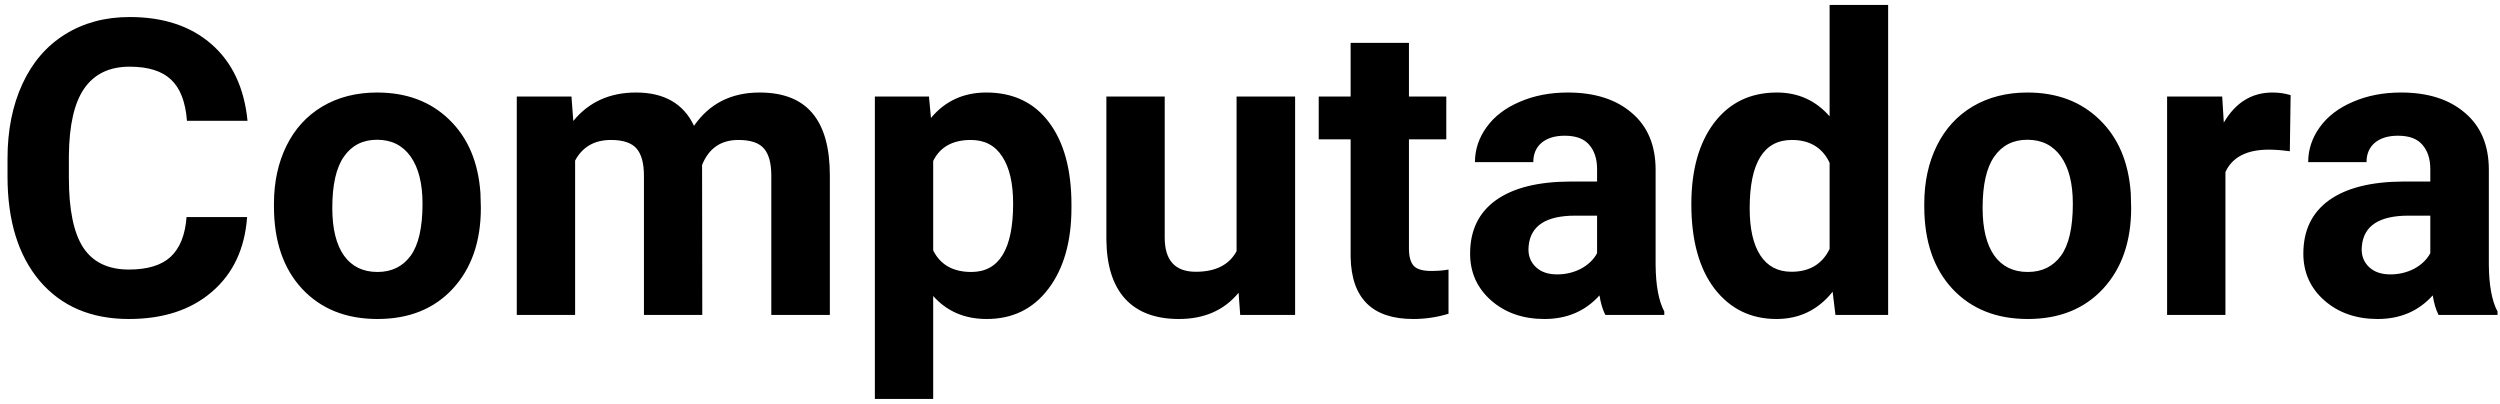 <svg width="254" height="41" viewBox="0 0 254 41" fill="none" xmlns="http://www.w3.org/2000/svg">
<path d="M25.106 22.054C24.874 25.267 23.685 27.796 21.538 29.642C19.405 31.487 16.589 32.41 13.089 32.41C9.261 32.41 6.246 31.125 4.045 28.555C1.857 25.971 0.764 22.43 0.764 17.932V16.106C0.764 13.235 1.27 10.706 2.281 8.519C3.293 6.331 4.735 4.656 6.608 3.494C8.495 2.318 10.683 1.73 13.171 1.73C16.616 1.73 19.392 2.653 21.497 4.499C23.602 6.345 24.819 8.936 25.148 12.271H18.995C18.845 10.344 18.305 8.949 17.375 8.088C16.459 7.213 15.058 6.775 13.171 6.775C11.12 6.775 9.582 7.514 8.557 8.99C7.545 10.453 7.025 12.729 6.998 15.819V18.075C6.998 21.302 7.483 23.66 8.454 25.15C9.438 26.641 10.983 27.386 13.089 27.386C14.989 27.386 16.404 26.955 17.334 26.094C18.277 25.219 18.817 23.872 18.954 22.054H25.106ZM27.834 20.7C27.834 18.499 28.258 16.537 29.105 14.815C29.953 13.092 31.17 11.759 32.756 10.815C34.355 9.872 36.208 9.4 38.313 9.4C41.308 9.4 43.748 10.316 45.635 12.148C47.535 13.98 48.595 16.469 48.813 19.613L48.855 21.131C48.855 24.535 47.904 27.27 46.004 29.334C44.103 31.385 41.554 32.41 38.355 32.41C35.155 32.41 32.599 31.385 30.685 29.334C28.784 27.283 27.834 24.494 27.834 20.967V20.7ZM33.761 21.131C33.761 23.236 34.157 24.85 34.95 25.971C35.743 27.078 36.878 27.632 38.355 27.632C39.79 27.632 40.911 27.085 41.718 25.991C42.524 24.884 42.928 23.12 42.928 20.7C42.928 18.636 42.524 17.036 41.718 15.901C40.911 14.767 39.776 14.199 38.313 14.199C36.864 14.199 35.743 14.767 34.95 15.901C34.157 17.023 33.761 18.766 33.761 21.131ZM58.062 9.811L58.247 12.292C59.819 10.364 61.945 9.4 64.625 9.4C67.482 9.4 69.444 10.528 70.511 12.784C72.069 10.528 74.291 9.4 77.176 9.4C79.582 9.4 81.373 10.104 82.549 11.513C83.725 12.907 84.312 15.013 84.312 17.829V32H78.365V17.85C78.365 16.592 78.119 15.676 77.627 15.102C77.135 14.514 76.267 14.22 75.022 14.22C73.245 14.22 72.015 15.067 71.331 16.763L71.352 32H65.425V17.87C65.425 16.585 65.172 15.655 64.666 15.081C64.16 14.507 63.299 14.22 62.082 14.22C60.4 14.22 59.184 14.917 58.432 16.311V32H52.505V9.811H58.062ZM108.86 21.11C108.86 24.528 108.081 27.27 106.522 29.334C104.978 31.385 102.886 32.41 100.247 32.41C98.005 32.41 96.193 31.631 94.812 30.072V40.531H88.886V9.811H94.382L94.587 11.984C96.022 10.262 97.895 9.4 100.206 9.4C102.94 9.4 105.066 10.412 106.584 12.435C108.102 14.459 108.86 17.248 108.86 20.803V21.11ZM102.934 20.68C102.934 18.615 102.564 17.023 101.826 15.901C101.102 14.78 100.042 14.22 98.647 14.22C96.788 14.22 95.51 14.931 94.812 16.352V25.438C95.537 26.9 96.829 27.632 98.689 27.632C101.519 27.632 102.934 25.314 102.934 20.68ZM125.841 29.744C124.378 31.521 122.354 32.41 119.771 32.41C117.392 32.41 115.573 31.727 114.315 30.359C113.071 28.992 112.436 26.989 112.408 24.351V9.811H118.335V24.145C118.335 26.456 119.388 27.611 121.493 27.611C123.503 27.611 124.884 26.914 125.636 25.52V9.811H131.583V32H126.005L125.841 29.744ZM143.149 4.355V9.811H146.943V14.158H143.149V25.232C143.149 26.053 143.307 26.641 143.621 26.996C143.936 27.352 144.537 27.529 145.426 27.529C146.082 27.529 146.663 27.481 147.169 27.386V31.877C146.007 32.232 144.811 32.41 143.58 32.41C139.424 32.41 137.305 30.311 137.223 26.114V14.158H133.982V9.811H137.223V4.355H143.149ZM163.104 32C162.83 31.467 162.632 30.804 162.509 30.011C161.073 31.61 159.207 32.41 156.91 32.41C154.736 32.41 152.932 31.781 151.496 30.523C150.074 29.266 149.363 27.68 149.363 25.766C149.363 23.414 150.231 21.609 151.968 20.352C153.718 19.094 156.24 18.458 159.535 18.444H162.263V17.173C162.263 16.148 161.996 15.327 161.463 14.712C160.943 14.097 160.116 13.789 158.981 13.789C157.983 13.789 157.197 14.028 156.623 14.507C156.062 14.985 155.782 15.642 155.782 16.476H149.855C149.855 15.19 150.252 14.001 151.045 12.907C151.838 11.813 152.959 10.959 154.408 10.344C155.857 9.715 157.484 9.4 159.289 9.4C162.023 9.4 164.19 10.091 165.79 11.472C167.403 12.839 168.21 14.767 168.21 17.255V26.873C168.224 28.979 168.518 30.571 169.092 31.651V32H163.104ZM158.202 27.878C159.077 27.878 159.884 27.686 160.622 27.304C161.36 26.907 161.907 26.381 162.263 25.725V21.91H160.048C157.081 21.91 155.502 22.936 155.311 24.986L155.29 25.335C155.29 26.073 155.55 26.682 156.069 27.16C156.589 27.639 157.3 27.878 158.202 27.878ZM171.84 20.741C171.84 17.282 172.612 14.527 174.157 12.477C175.716 10.426 177.842 9.4 180.535 9.4C182.695 9.4 184.479 10.207 185.888 11.82V0.5H191.835V32H186.482L186.195 29.642C184.719 31.487 182.818 32.41 180.494 32.41C177.883 32.41 175.784 31.385 174.198 29.334C172.626 27.27 171.84 24.405 171.84 20.741ZM177.767 21.172C177.767 23.25 178.129 24.843 178.854 25.95C179.578 27.058 180.631 27.611 182.012 27.611C183.844 27.611 185.136 26.839 185.888 25.294V16.537C185.149 14.992 183.871 14.22 182.053 14.22C179.195 14.22 177.767 16.537 177.767 21.172ZM195.506 20.7C195.506 18.499 195.93 16.537 196.777 14.815C197.625 13.092 198.842 11.759 200.428 10.815C202.027 9.872 203.88 9.4 205.985 9.4C208.979 9.4 211.42 10.316 213.307 12.148C215.207 13.98 216.267 16.469 216.485 19.613L216.526 21.131C216.526 24.535 215.576 27.27 213.676 29.334C211.775 31.385 209.226 32.41 206.026 32.41C202.827 32.41 200.271 31.385 198.356 29.334C196.456 27.283 195.506 24.494 195.506 20.967V20.7ZM201.433 21.131C201.433 23.236 201.829 24.85 202.622 25.971C203.415 27.078 204.55 27.632 206.026 27.632C207.462 27.632 208.583 27.085 209.39 25.991C210.196 24.884 210.6 23.12 210.6 20.7C210.6 18.636 210.196 17.036 209.39 15.901C208.583 14.767 207.448 14.199 205.985 14.199C204.536 14.199 203.415 14.767 202.622 15.901C201.829 17.023 201.433 18.766 201.433 21.131ZM232.646 15.368C231.839 15.259 231.128 15.204 230.513 15.204C228.271 15.204 226.801 15.963 226.104 17.48V32H220.177V9.811H225.775L225.939 12.456C227.129 10.419 228.776 9.4 230.882 9.4C231.538 9.4 232.153 9.489 232.728 9.667L232.646 15.368ZM247.76 32C247.486 31.467 247.288 30.804 247.165 30.011C245.729 31.61 243.863 32.41 241.566 32.41C239.393 32.41 237.588 31.781 236.152 30.523C234.73 29.266 234.02 27.68 234.02 25.766C234.02 23.414 234.888 21.609 236.624 20.352C238.374 19.094 240.896 18.458 244.191 18.444H246.919V17.173C246.919 16.148 246.652 15.327 246.119 14.712C245.6 14.097 244.772 13.789 243.638 13.789C242.64 13.789 241.854 14.028 241.279 14.507C240.719 14.985 240.438 15.642 240.438 16.476H234.512C234.512 15.19 234.908 14.001 235.701 12.907C236.494 11.813 237.615 10.959 239.064 10.344C240.514 9.715 242.141 9.4 243.945 9.4C246.68 9.4 248.847 10.091 250.446 11.472C252.06 12.839 252.866 14.767 252.866 17.255V26.873C252.88 28.979 253.174 30.571 253.748 31.651V32H247.76ZM242.858 27.878C243.733 27.878 244.54 27.686 245.278 27.304C246.017 26.907 246.563 26.381 246.919 25.725V21.91H244.704C241.737 21.91 240.158 22.936 239.967 24.986L239.946 25.335C239.946 26.073 240.206 26.682 240.726 27.16C241.245 27.639 241.956 27.878 242.858 27.878Z" fill="black"/>
</svg>

